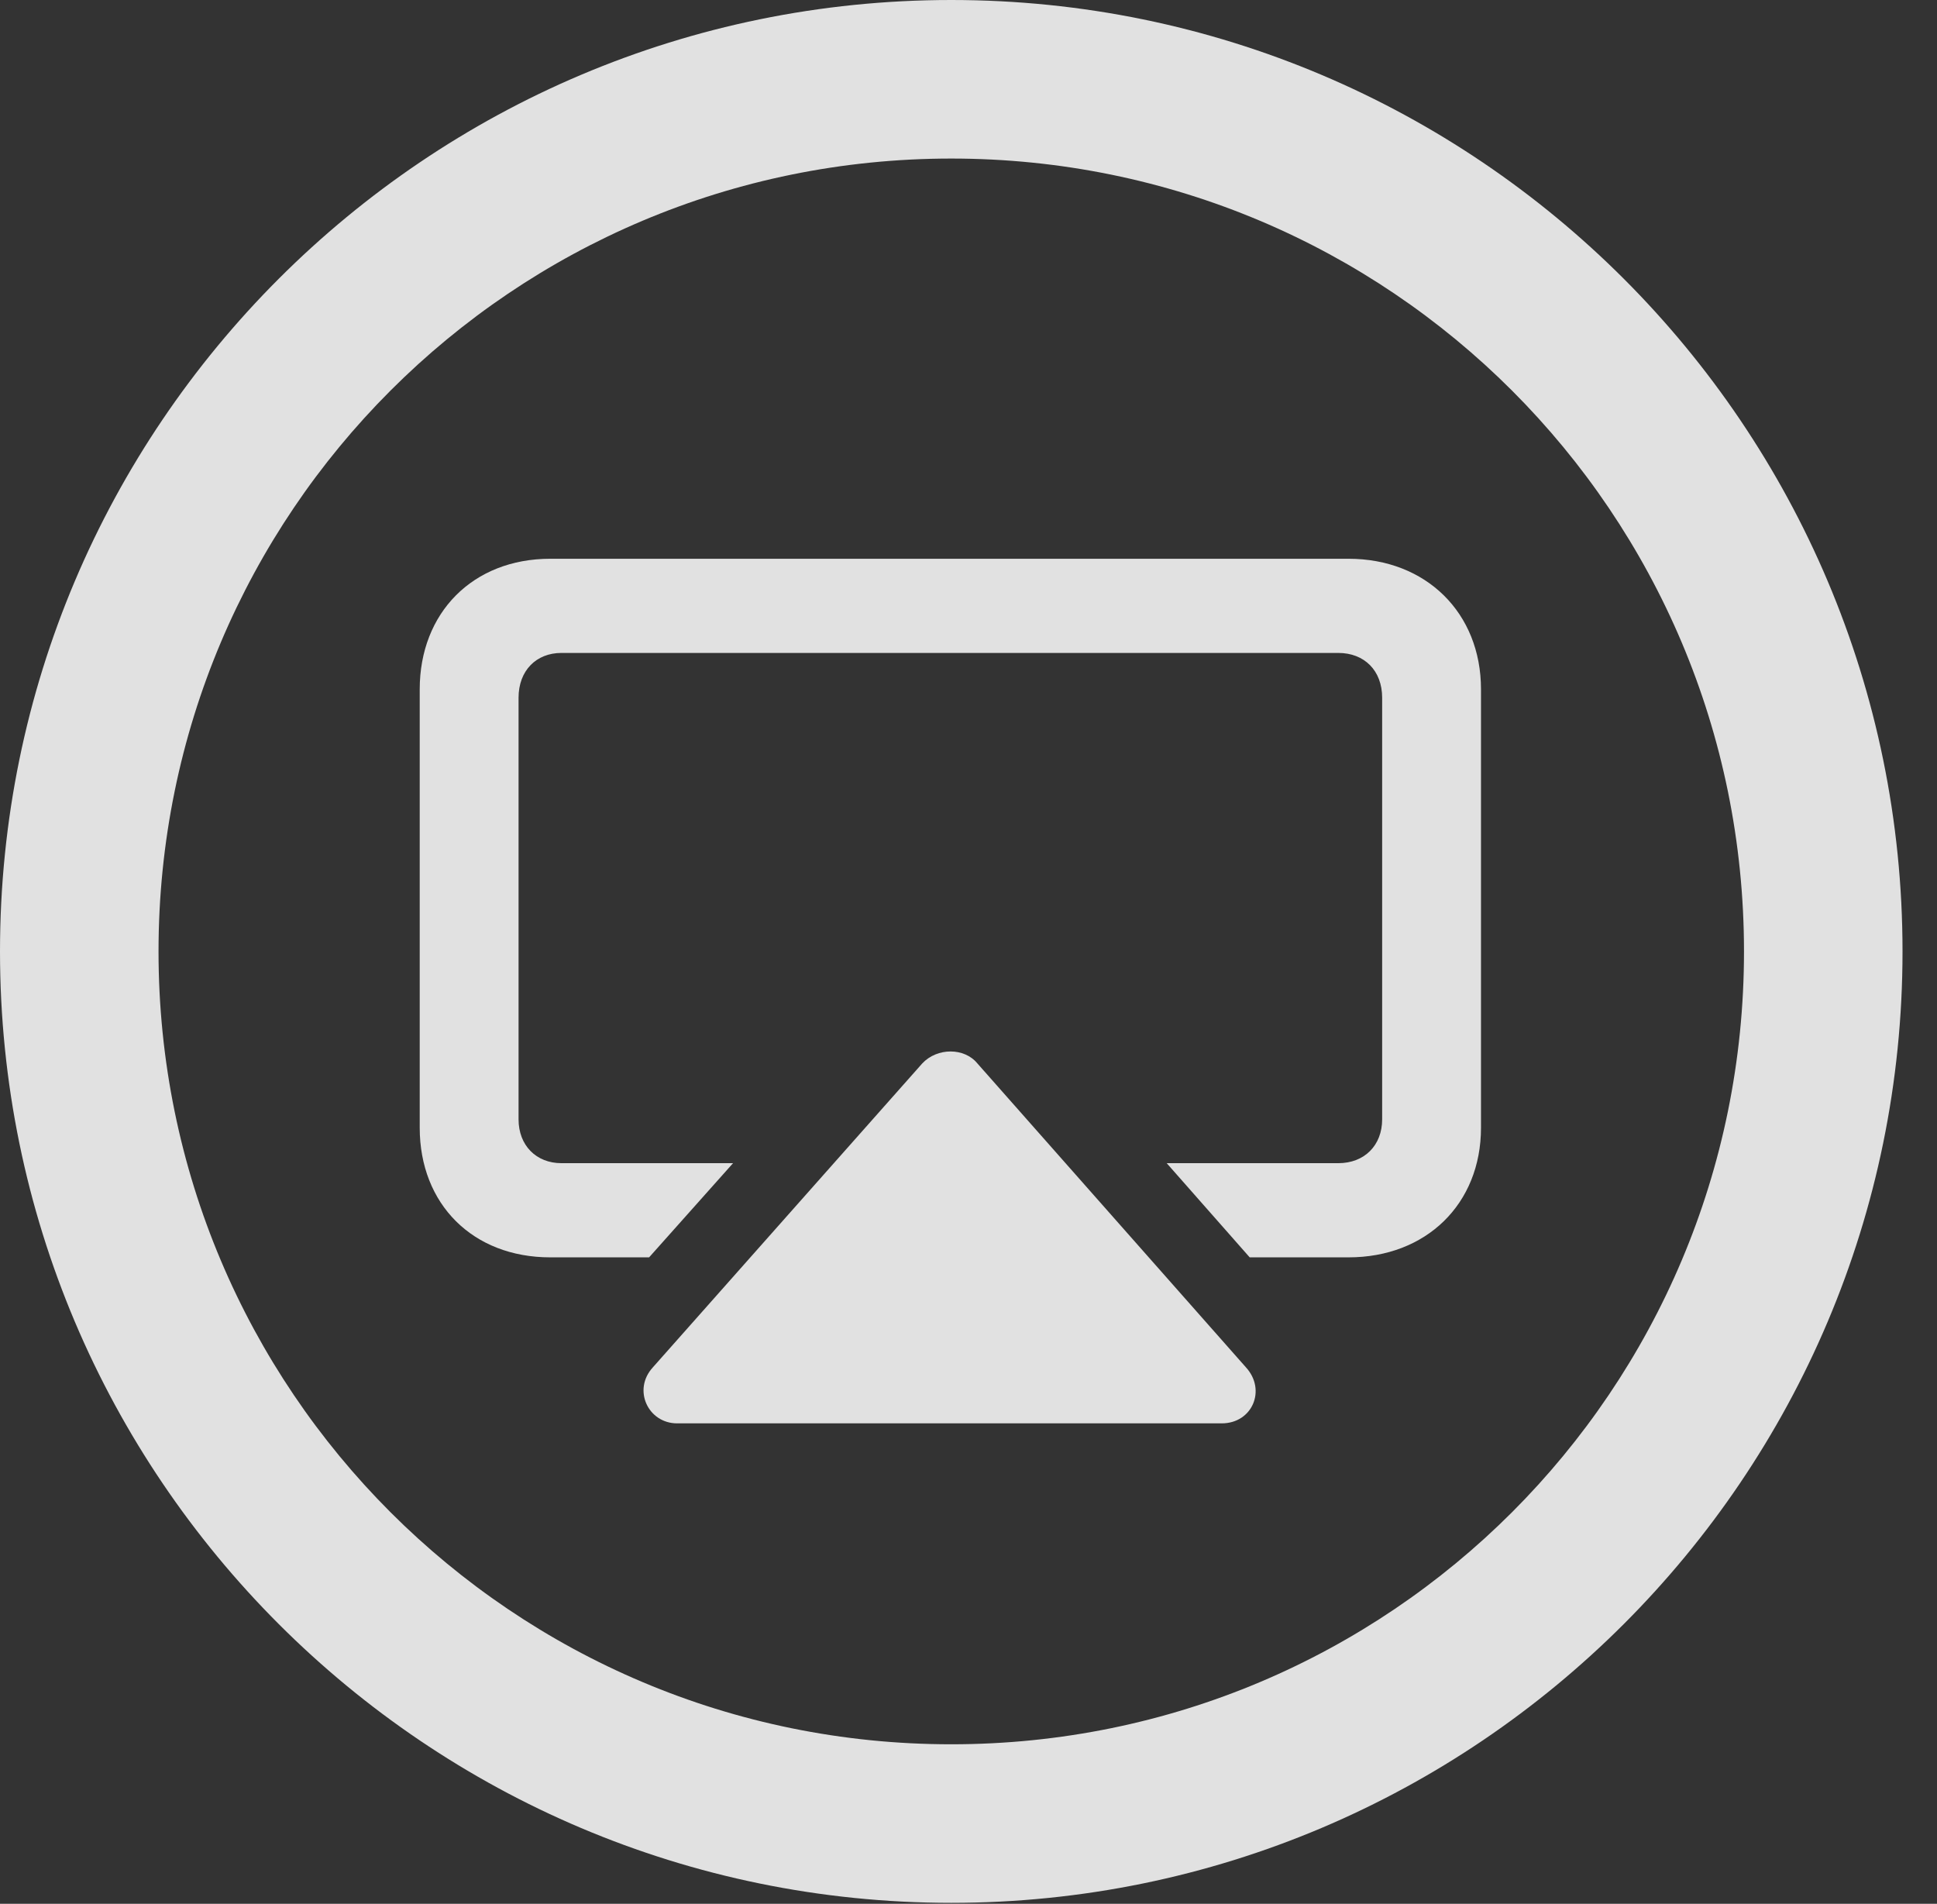 <?xml version="1.0" encoding="UTF-8"?>
<!--Generator: Apple Native CoreSVG 341-->
<!DOCTYPE svg
PUBLIC "-//W3C//DTD SVG 1.1//EN"
       "http://www.w3.org/Graphics/SVG/1.1/DTD/svg11.dtd">
<svg version="1.1" xmlns="http://www.w3.org/2000/svg" xmlns:xlink="http://www.w3.org/1999/xlink" viewBox="0 0 20.283 19.932">
 <rect x="0" y="0" width="20.283" height="19.932" fill="#333333" stroke="none"/>
 <g>
  <rect height="19.932" opacity="0" width="20.283" x="0" y="0"/>
  <path d="M9.961 19.922C15.459 19.922 19.922 15.459 19.922 9.961C19.922 4.463 15.459 0 9.961 0C4.463 0 0 4.463 0 9.961C0 15.459 4.463 19.922 9.961 19.922ZM9.961 18.262C5.371 18.262 1.66 14.551 1.66 9.961C1.66 5.371 5.371 1.66 9.961 1.66C14.551 1.66 18.262 5.371 18.262 9.961C18.262 14.551 14.551 18.262 9.961 18.262Z" fill="white" fill-opacity="0.85"/>
  <path d="M12.793 14.902C13.115 14.902 13.262 14.551 13.047 14.316L10.234 11.133C10.098 10.967 9.814 10.967 9.658 11.133L6.836 14.316C6.621 14.551 6.787 14.902 7.09 14.902ZM14.121 5.85L5.762 5.85C4.951 5.85 4.395 6.416 4.395 7.217L4.395 11.807C4.395 12.607 4.951 13.164 5.762 13.164L6.797 13.164L7.676 12.178L5.879 12.178C5.615 12.178 5.43 11.992 5.43 11.719L5.43 7.305C5.43 7.021 5.615 6.836 5.879 6.836L14.014 6.836C14.287 6.836 14.473 7.021 14.473 7.305L14.473 11.719C14.473 11.992 14.287 12.178 14.014 12.178L12.217 12.178L13.086 13.164L14.121 13.164C14.932 13.164 15.508 12.607 15.508 11.807L15.508 7.217C15.508 6.416 14.932 5.85 14.121 5.85Z" fill="white" fill-opacity="0.85"/>
 </g>
</svg>
